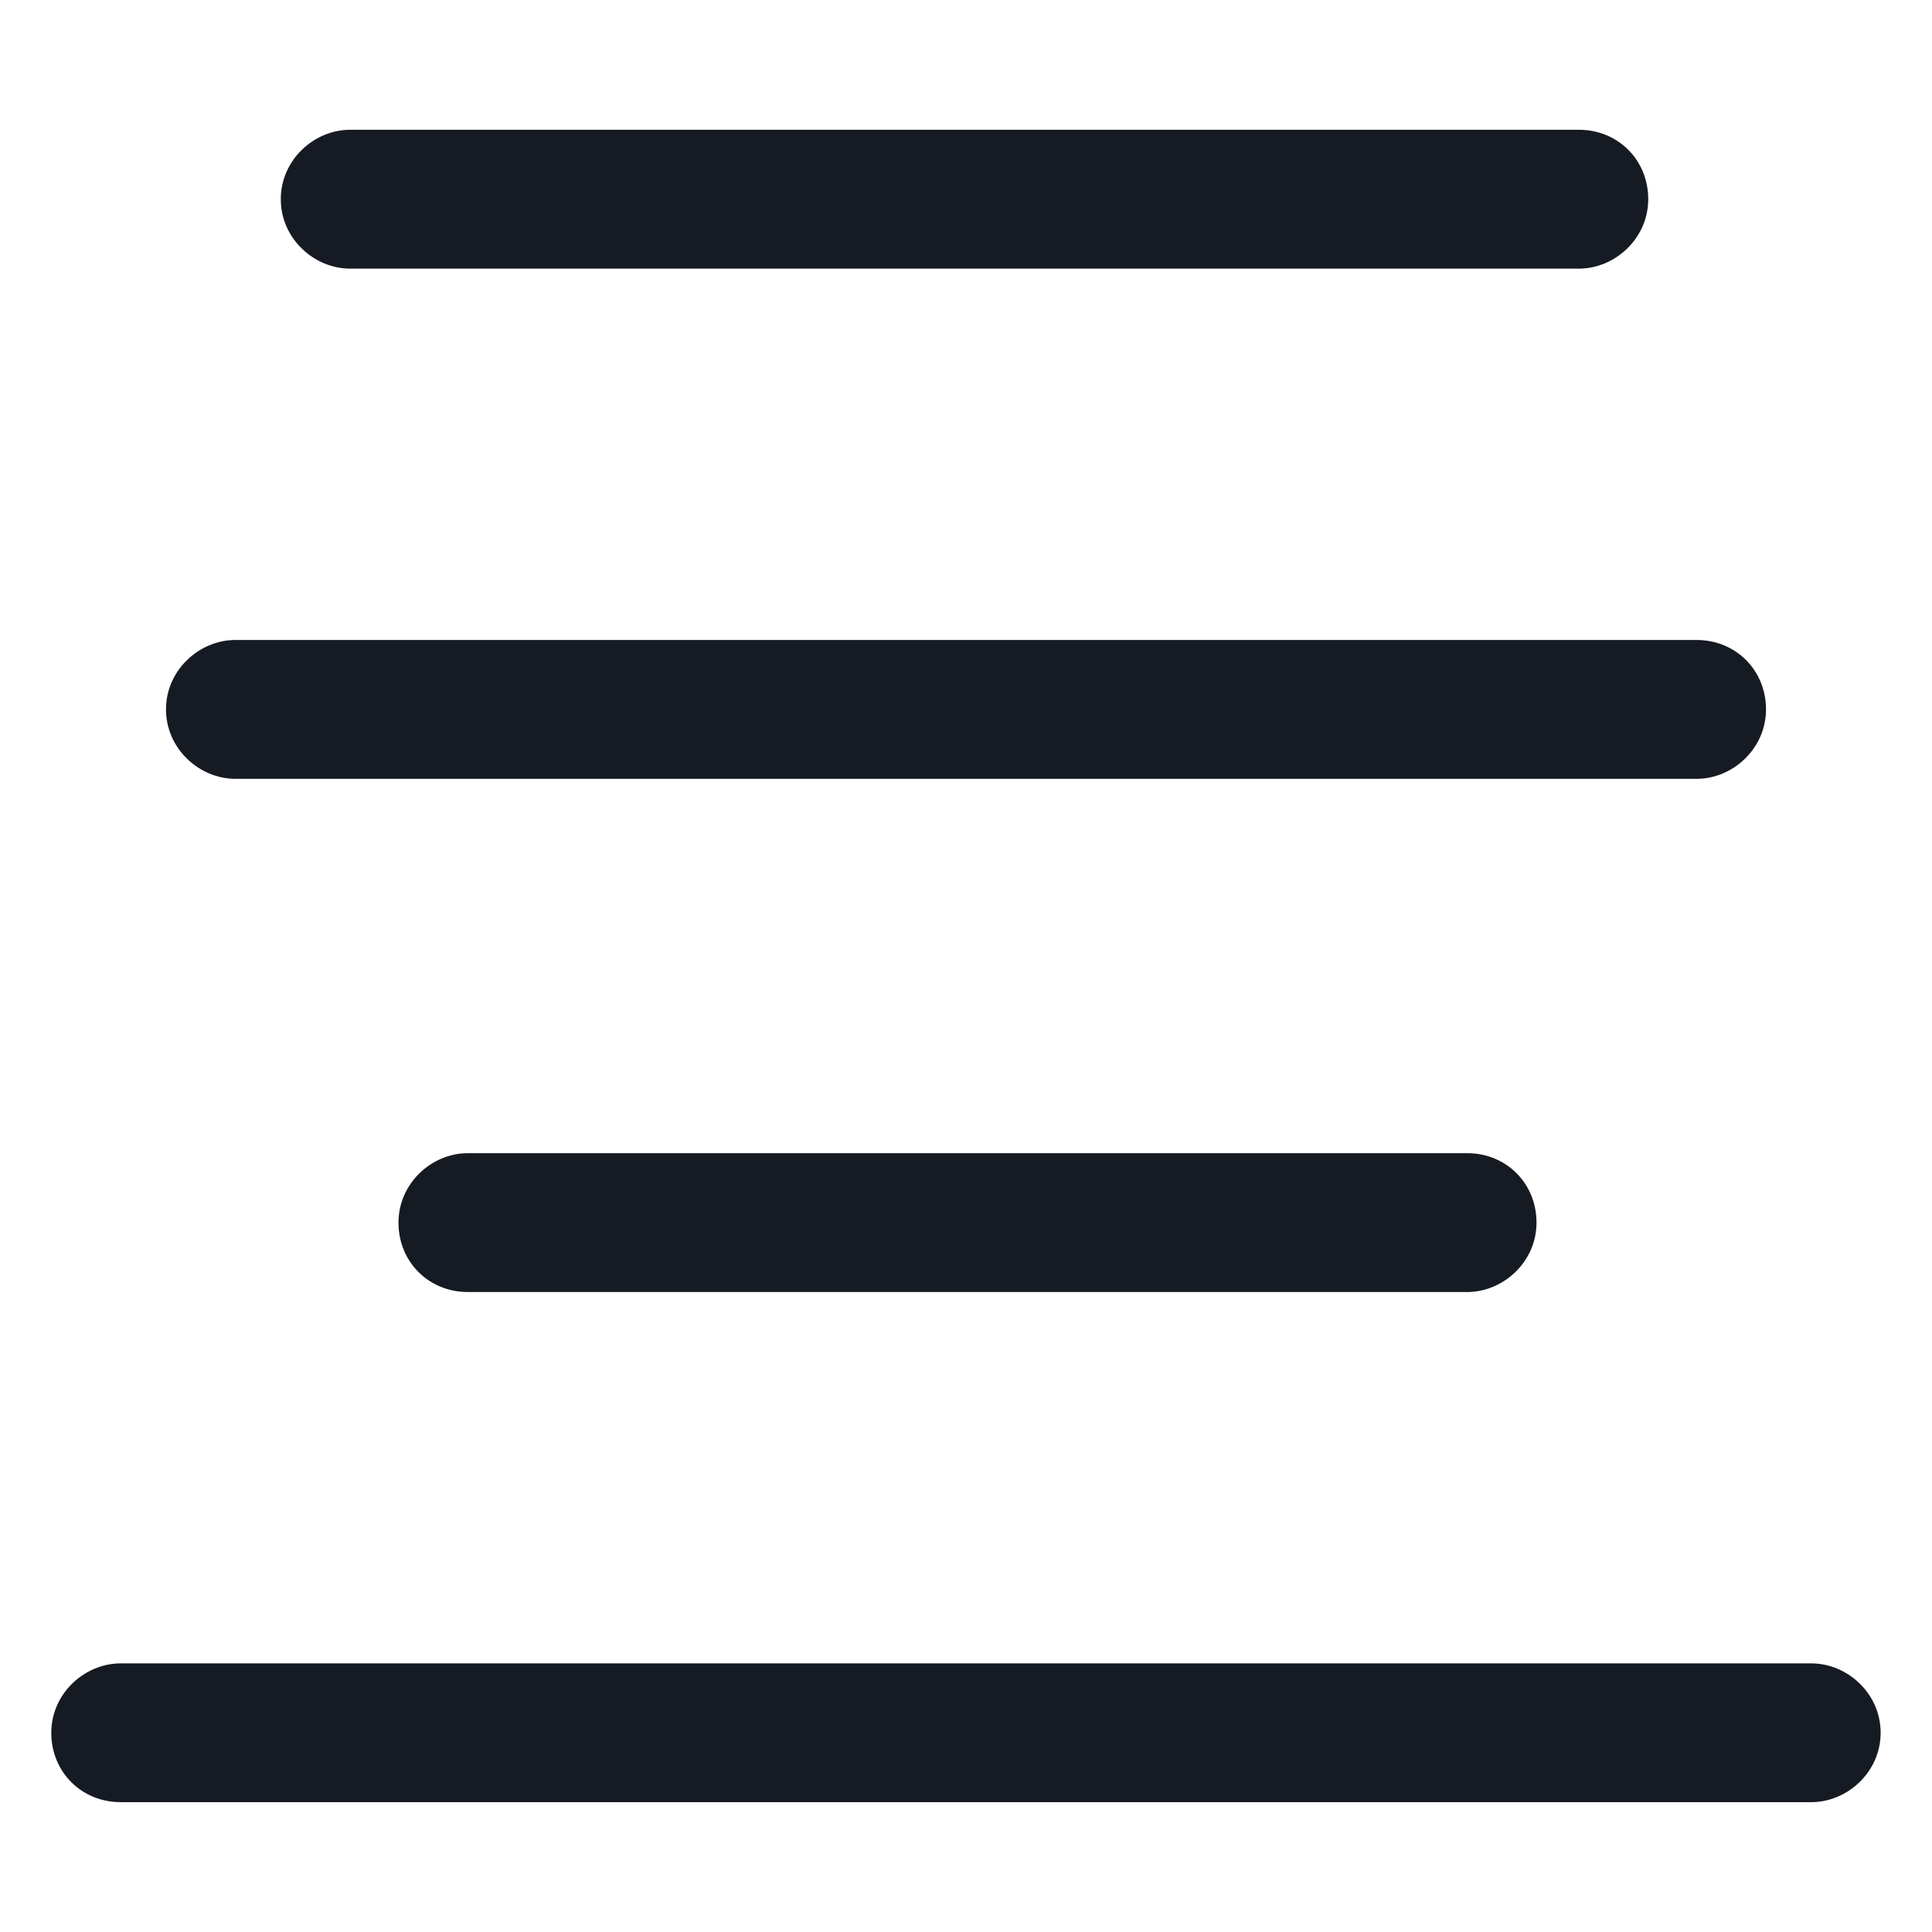 <svg width="24" height="24" viewBox="0 0 24 24" fill="none" xmlns="http://www.w3.org/2000/svg">
<path d="M4.35 3.337H19.613C20.062 3.337 20.475 2.962 20.475 2.475C20.475 1.987 20.1 1.612 19.613 1.612H4.35C3.9 1.612 3.488 1.987 3.488 2.475C3.488 2.962 3.9 3.337 4.35 3.337Z" fill="#161A23"/>
<path d="M2.925 9.675H21.075C21.525 9.675 21.938 9.3 21.938 8.812C21.938 8.325 21.562 7.95 21.075 7.95H2.925C2.475 7.95 2.062 8.325 2.062 8.812C2.062 9.3 2.475 9.675 2.925 9.675Z" fill="#161A23"/>
<path d="M5.812 14.325C5.362 14.325 4.95 14.7 4.95 15.188C4.95 15.675 5.325 16.05 5.812 16.05H18.225C18.675 16.05 19.087 15.675 19.087 15.188C19.087 14.7 18.712 14.325 18.225 14.325H5.812Z" fill="#161A23"/>
<path d="M22.5 20.663H1.5C1.05 20.663 0.637 21.038 0.637 21.525C0.637 22.012 1.012 22.387 1.5 22.387H22.5C22.95 22.387 23.362 22.012 23.362 21.525C23.362 21.038 22.95 20.663 22.5 20.663Z" fill="#161A23"/>
</svg>

